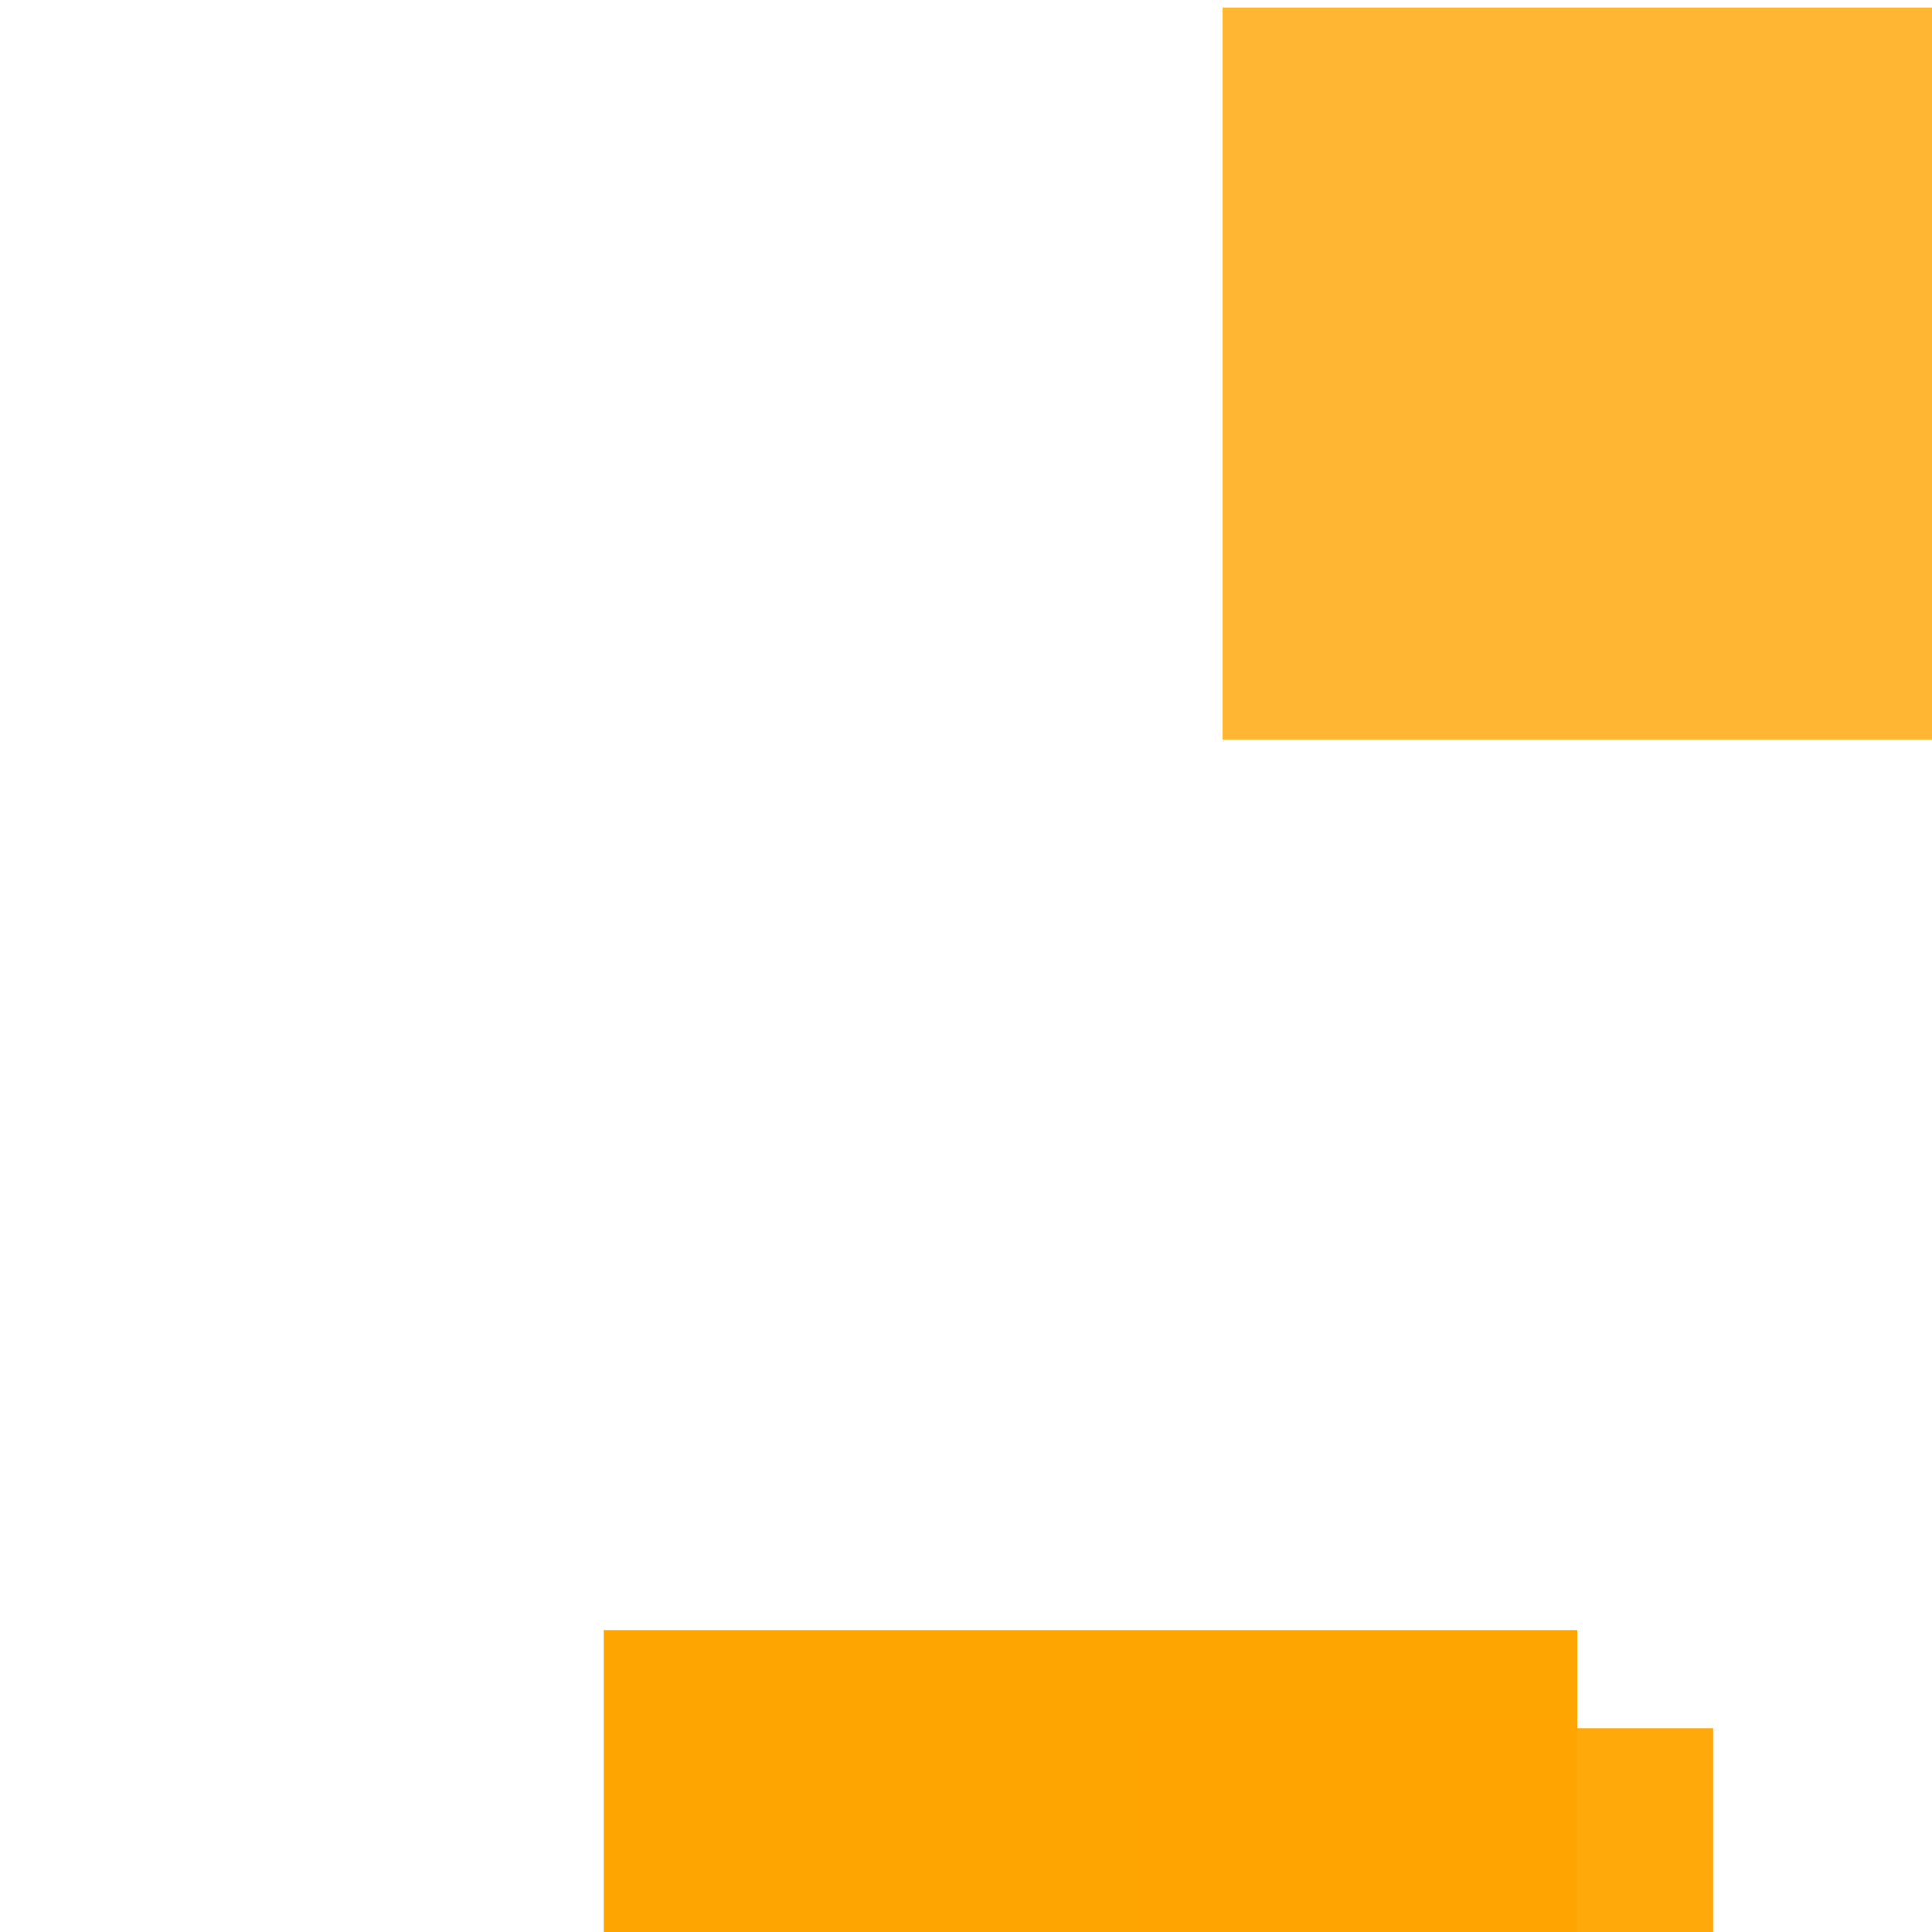 <svg width='256' height='256'><rect x='0' y='0' width='256' height='256' fill='white'/><rect x='162' y='1' width='162' height='97' opacity='0.80' fill='#ffa500'/><rect x='152' y='229' width='75' height='75' opacity='0.96' fill='#ffa500'/><rect x='80' y='216' width='129' height='167' opacity='0.99' fill='#ffa500'/></svg>
